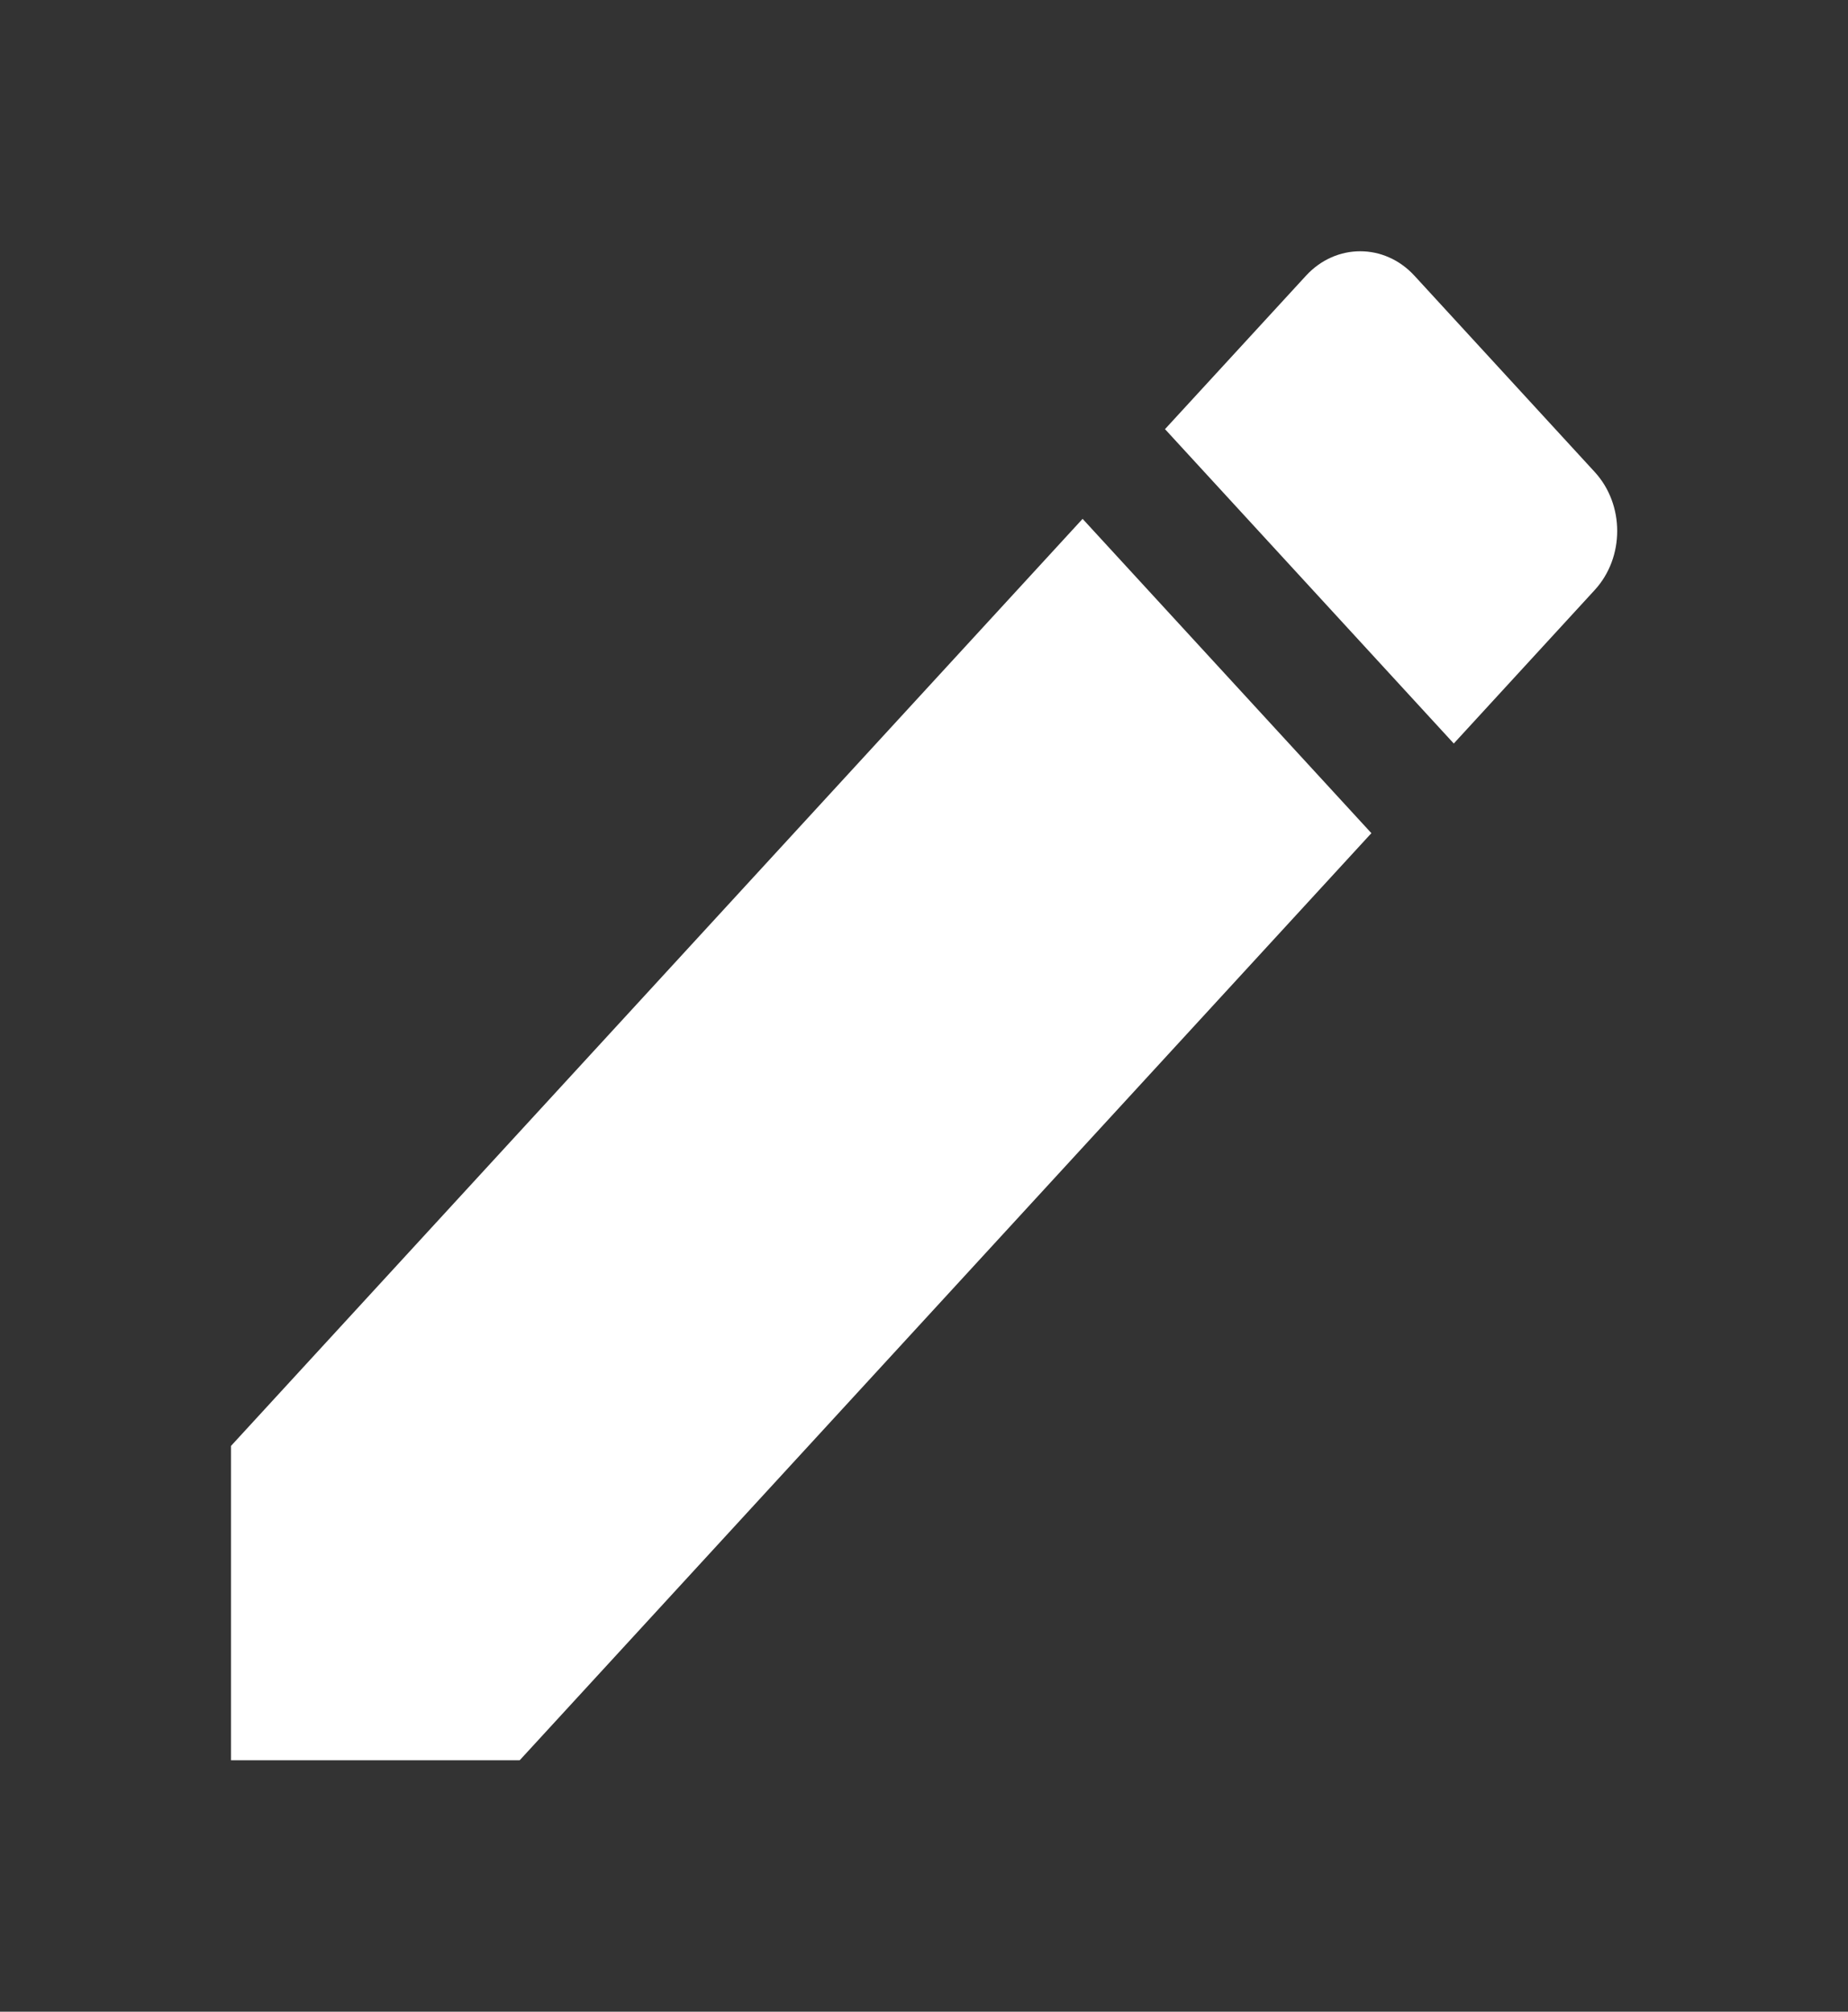 <svg width="34" height="37" viewBox="0 0 34 37" fill="none" xmlns="http://www.w3.org/2000/svg">
<rect x="0" y="0" width="34" height="37" fill="#333333" stroke="none"/>
<g clip-path="url(#clip0_20_962)">
<path d="M4.25 26.594V32.375H9.562L25.231 15.324L19.918 9.543L4.25 26.594ZM29.339 10.853C29.892 10.252 29.892 9.281 29.339 8.68L26.024 5.072C25.472 4.471 24.579 4.471 24.027 5.072L21.434 7.893L26.747 13.675L29.339 10.853Z" fill="white"/>
</g>
<defs>
<clipPath id="clip0_20_962">
<rect width="34" height="37" fill="white"/>
</clipPath>
</defs>
</svg>
